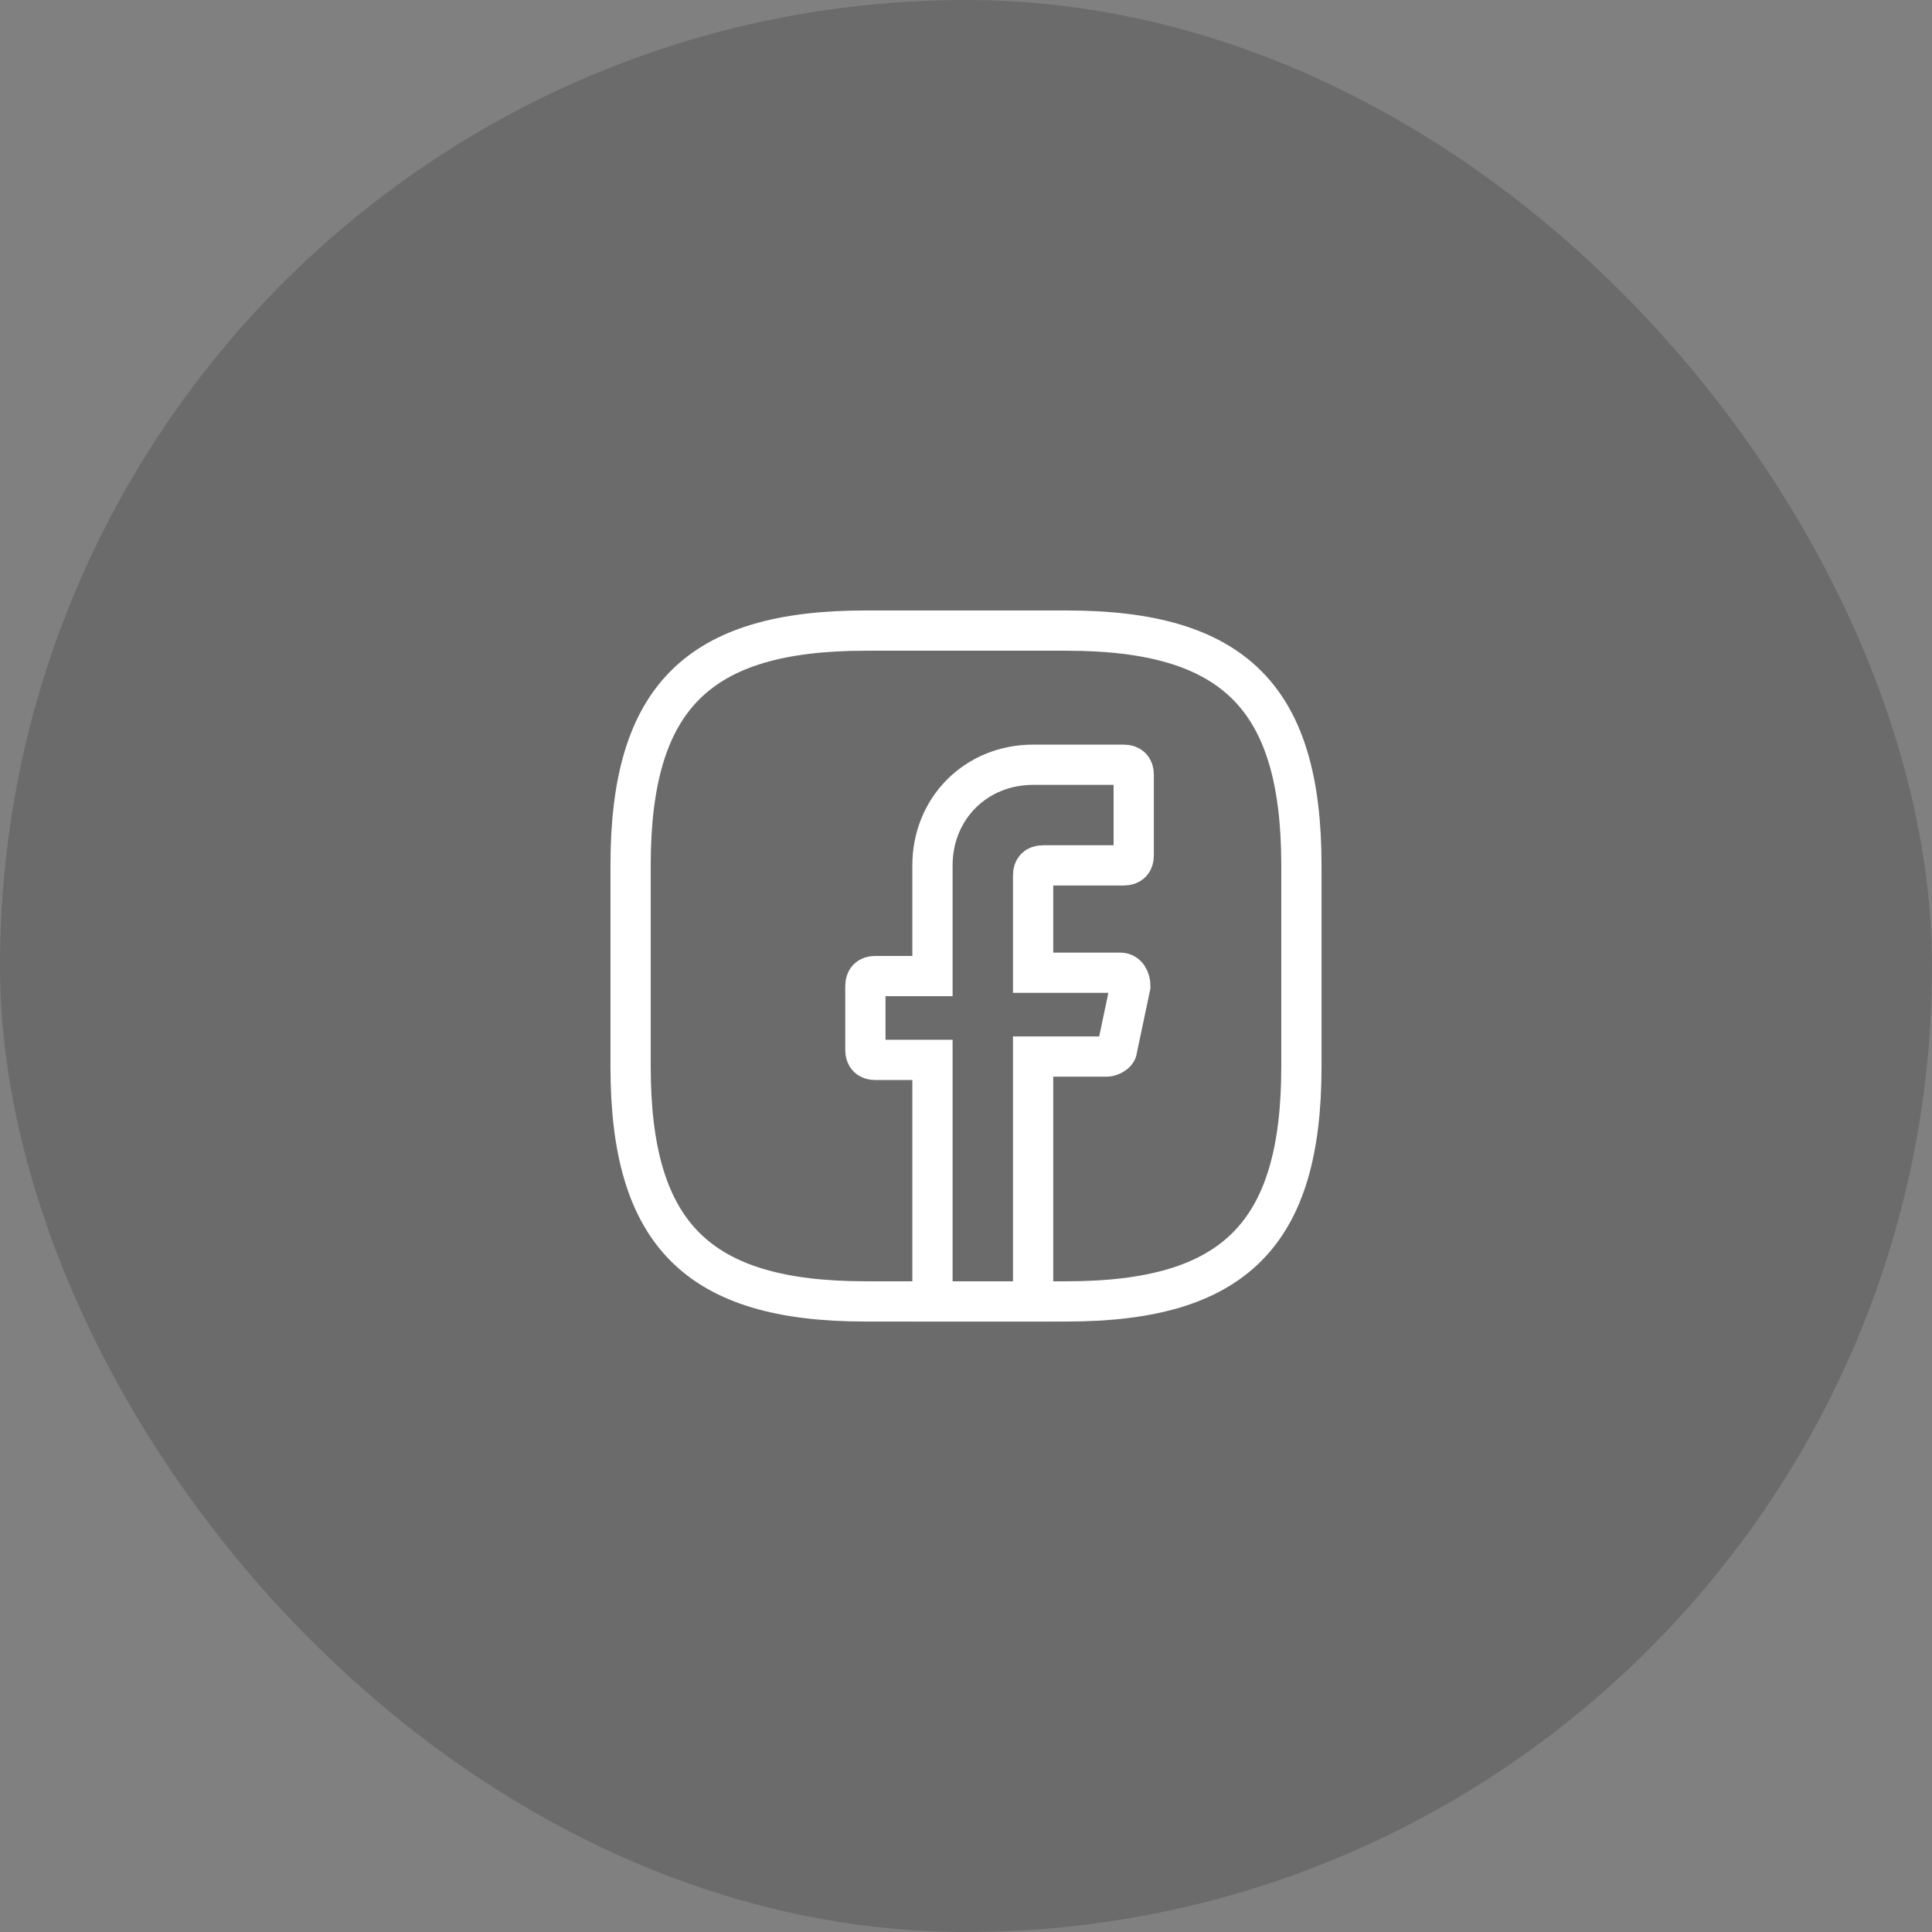 <svg width="48" height="48" viewBox="0 0 48 48" fill="none" xmlns="http://www.w3.org/2000/svg">
<rect x="0" y="0" width="48" height="48" fill="#808080" stroke="none"/>
<rect width="48" height="48" rx="24" fill="#2C2C2C" fill-opacity="0.24"/>
<path d="M25.667 21.75V24.167H27.833C28 24.167 28.083 24.333 28.083 24.5L27.75 26.083C27.75 26.167 27.583 26.25 27.5 26.25H25.667V32.333H23.167V26.333H21.75C21.583 26.333 21.5 26.25 21.5 26.083V24.5C21.5 24.333 21.583 24.25 21.75 24.25H23.167V21.5C23.167 20.083 24.25 19 25.667 19H27.917C28.083 19 28.167 19.083 28.167 19.25V21.25C28.167 21.417 28.083 21.5 27.917 21.5H25.917C25.75 21.5 25.667 21.583 25.667 21.75Z" stroke="white" stroke-miterlimit="10" stroke-linecap="round"/>
<path d="M26.5 32.333H21.5C17.333 32.333 15.667 30.667 15.667 26.5V21.5C15.667 17.333 17.333 15.667 21.5 15.667H26.5C30.667 15.667 32.333 17.333 32.333 21.5V26.5C32.333 30.667 30.667 32.333 26.5 32.333Z" stroke="white" stroke-linecap="round" stroke-linejoin="round"/>
</svg>

